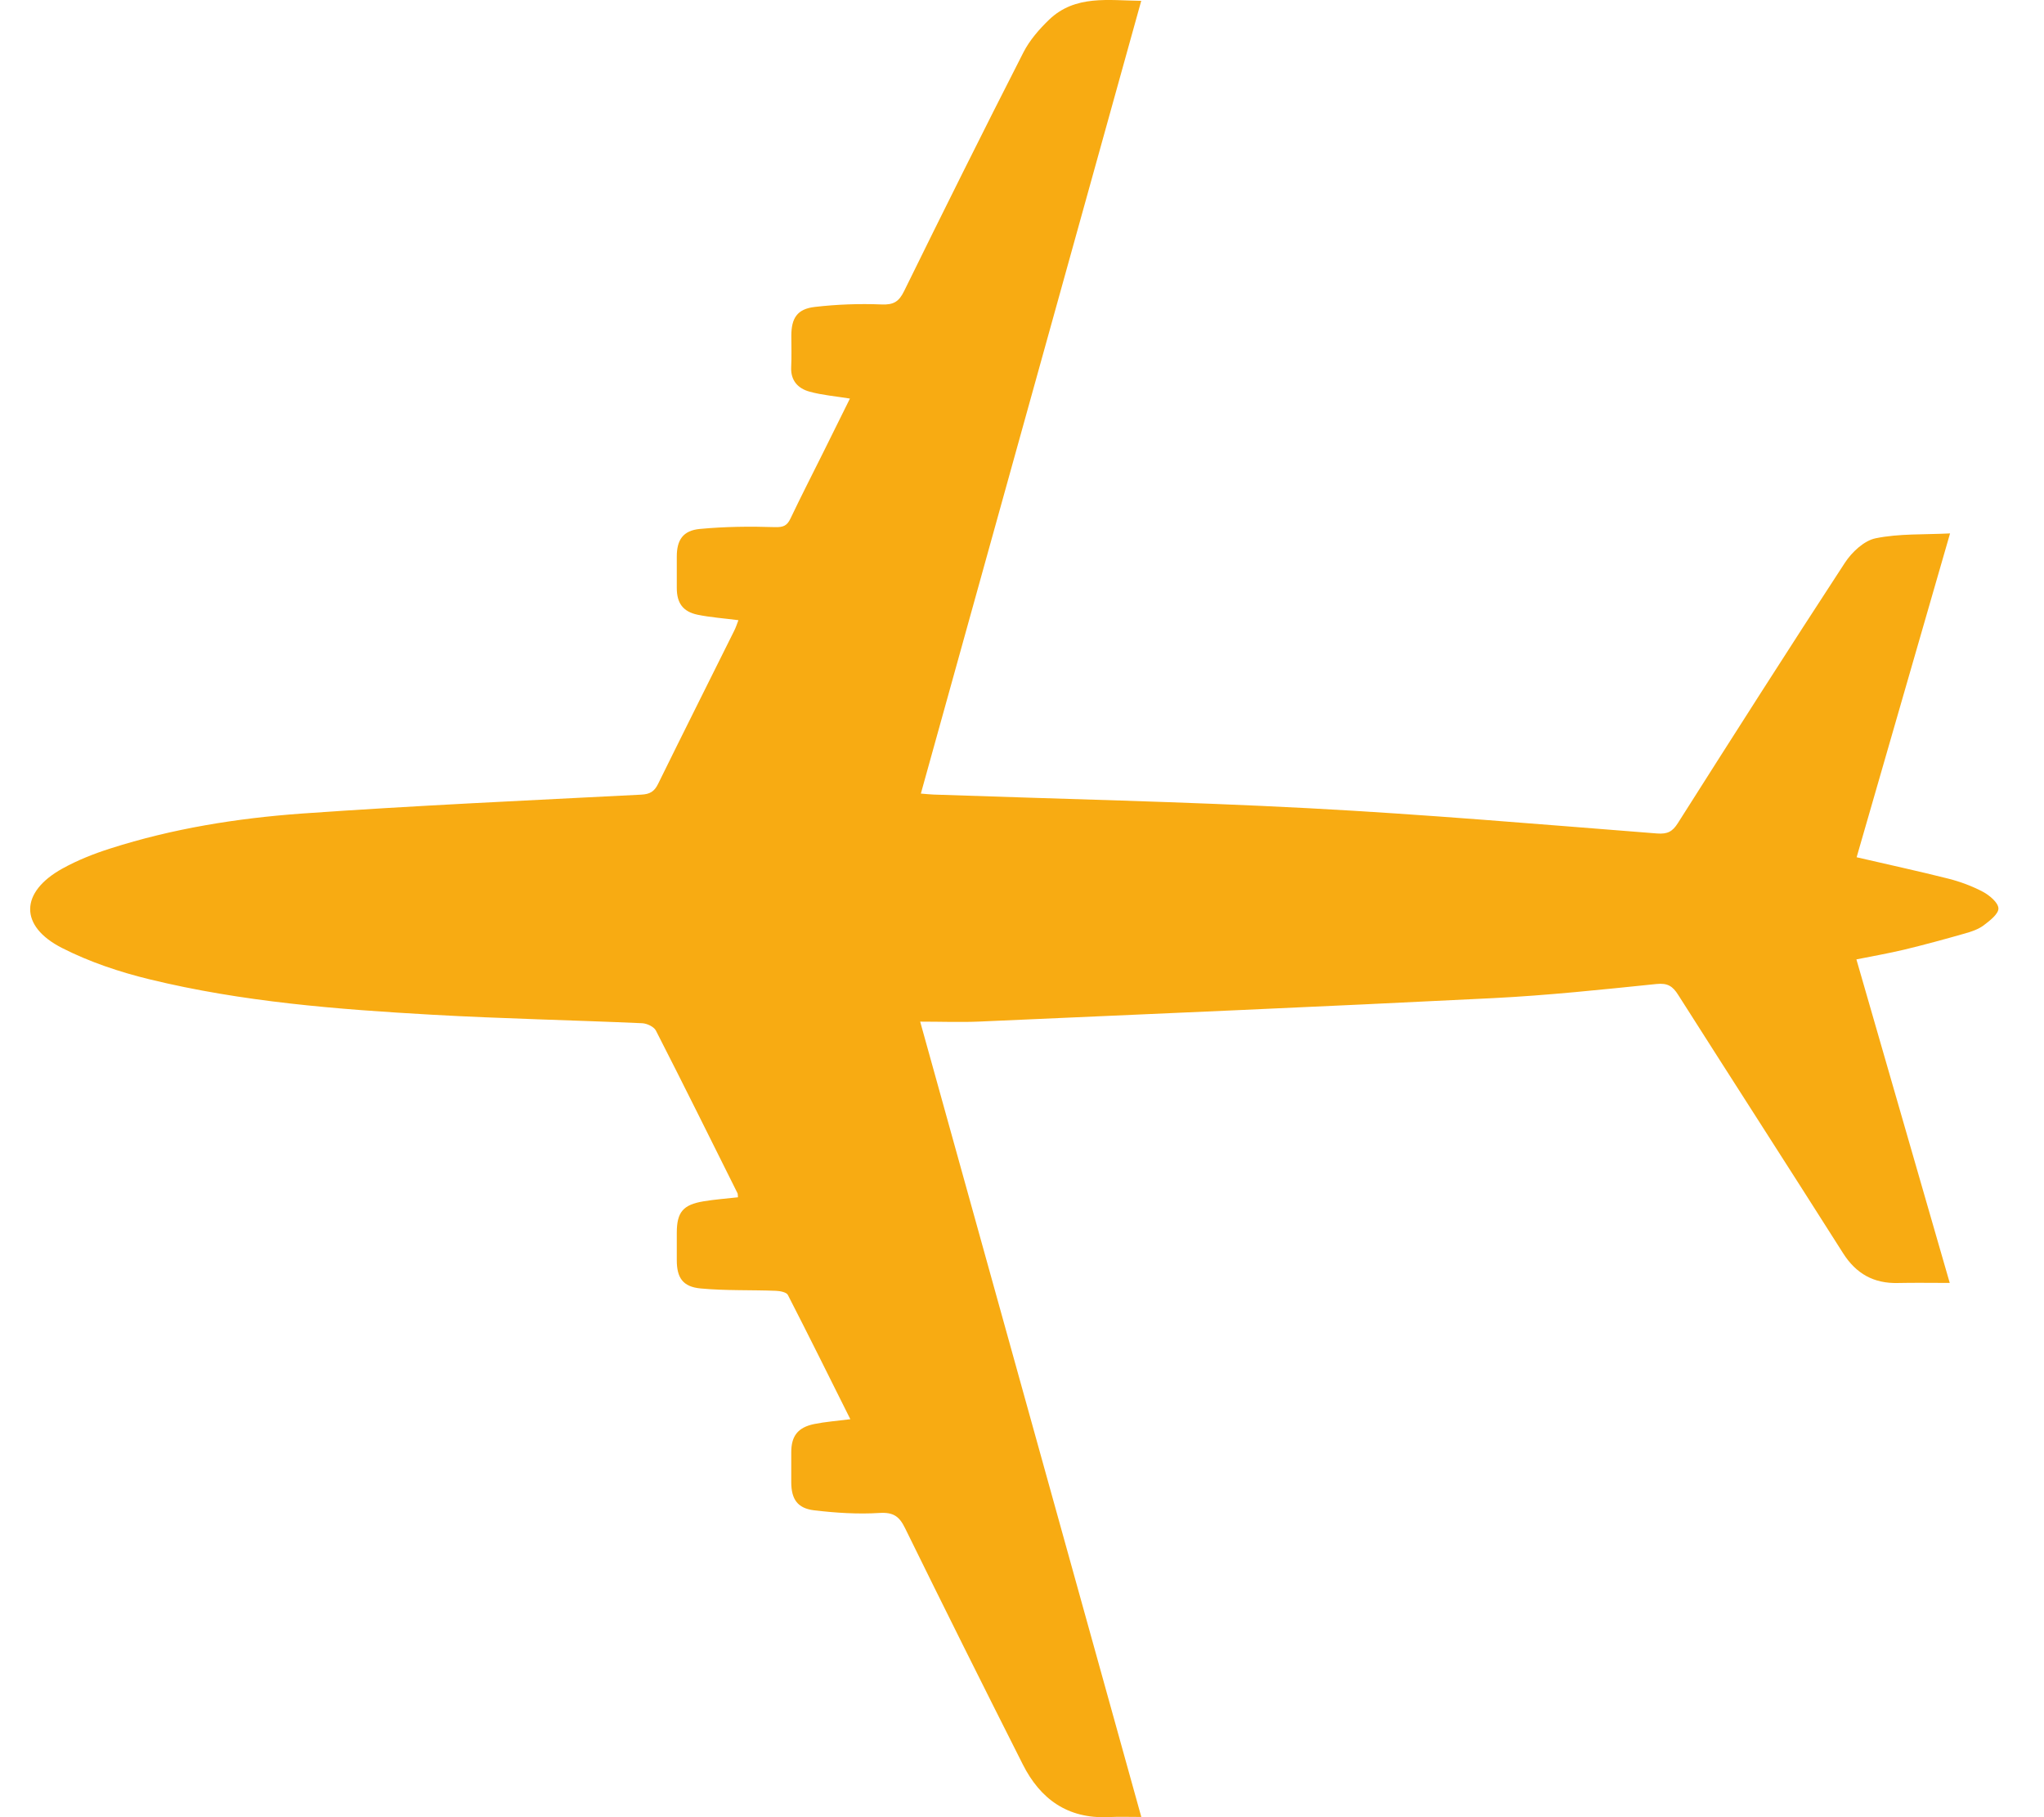 <svg width="27" height="24" viewBox="0 0 27 24" fill="none" xmlns="http://www.w3.org/2000/svg">
<path d="M11.232 18.744C11.052 18.767 10.901 18.778 10.753 18.808C10.538 18.853 10.452 18.967 10.452 19.181C10.452 19.313 10.452 19.445 10.452 19.578C10.453 19.797 10.532 19.92 10.753 19.947C11.039 19.981 11.331 20 11.618 19.982C11.803 19.971 11.88 20.028 11.956 20.184C12.468 21.227 12.987 22.266 13.511 23.304C13.742 23.762 14.104 24.022 14.639 23.999C14.778 23.992 14.916 23.997 15.076 23.997C14.103 20.499 13.135 17.018 12.155 13.493C12.436 13.493 12.688 13.503 12.94 13.492C15.198 13.392 17.457 13.296 19.714 13.183C20.438 13.147 21.16 13.07 21.881 12.996C22.028 12.981 22.095 13.024 22.168 13.14C22.892 14.279 23.624 15.413 24.347 16.553C24.519 16.823 24.752 16.953 25.07 16.945C25.288 16.94 25.505 16.944 25.755 16.944C25.343 15.515 24.935 14.103 24.522 12.671C24.742 12.627 24.948 12.591 25.15 12.543C25.42 12.478 25.688 12.405 25.954 12.329C26.041 12.305 26.132 12.274 26.202 12.222C26.283 12.161 26.401 12.07 26.398 11.997C26.395 11.92 26.28 11.825 26.193 11.778C26.051 11.703 25.895 11.645 25.738 11.605C25.346 11.506 24.951 11.421 24.525 11.322C24.931 9.915 25.338 8.504 25.759 7.045C25.414 7.062 25.087 7.046 24.777 7.109C24.623 7.14 24.461 7.293 24.369 7.434C23.624 8.574 22.892 9.723 22.163 10.872C22.092 10.984 22.026 11.018 21.89 11.008C20.353 10.888 18.817 10.755 17.279 10.674C15.631 10.587 13.981 10.552 12.332 10.494C12.284 10.492 12.237 10.487 12.164 10.481C13.135 6.988 14.103 3.507 15.075 0.011C14.64 0.006 14.205 -0.07 13.86 0.258C13.728 0.385 13.6 0.532 13.518 0.693C12.984 1.739 12.461 2.79 11.943 3.844C11.875 3.983 11.805 4.028 11.645 4.021C11.351 4.009 11.053 4.02 10.761 4.054C10.53 4.081 10.453 4.202 10.453 4.435C10.453 4.573 10.458 4.712 10.451 4.85C10.443 5.028 10.543 5.132 10.695 5.173C10.861 5.219 11.037 5.233 11.227 5.264C11.109 5.502 10.992 5.738 10.875 5.974C10.73 6.265 10.582 6.554 10.442 6.848C10.397 6.942 10.35 6.965 10.237 6.962C9.906 6.951 9.573 6.955 9.244 6.986C9.021 7.007 8.94 7.133 8.94 7.35C8.94 7.489 8.94 7.627 8.94 7.766C8.94 7.964 9.02 8.078 9.215 8.119C9.386 8.154 9.561 8.166 9.754 8.191C9.736 8.239 9.72 8.288 9.697 8.333C9.362 9.007 9.024 9.68 8.692 10.355C8.643 10.454 8.585 10.489 8.472 10.495C6.976 10.572 5.478 10.639 3.984 10.745C3.129 10.807 2.279 10.943 1.458 11.206C1.24 11.275 1.024 11.361 0.825 11.471C0.263 11.782 0.251 12.232 0.821 12.521C1.183 12.705 1.58 12.838 1.975 12.934C3.201 13.233 4.456 13.331 5.711 13.402C6.634 13.454 7.559 13.473 8.483 13.514C8.546 13.517 8.638 13.56 8.664 13.611C9.029 14.324 9.384 15.042 9.742 15.759C9.747 15.769 9.745 15.782 9.748 15.813C9.597 15.83 9.444 15.841 9.294 15.866C9.021 15.911 8.94 16.011 8.94 16.282C8.94 16.403 8.94 16.523 8.94 16.644C8.94 16.874 9.018 16.995 9.255 17.017C9.584 17.048 9.917 17.035 10.247 17.048C10.303 17.05 10.388 17.066 10.407 17.102C10.684 17.642 10.954 18.186 11.232 18.743V18.744Z" fill="#F8AB12"/>
</svg>
